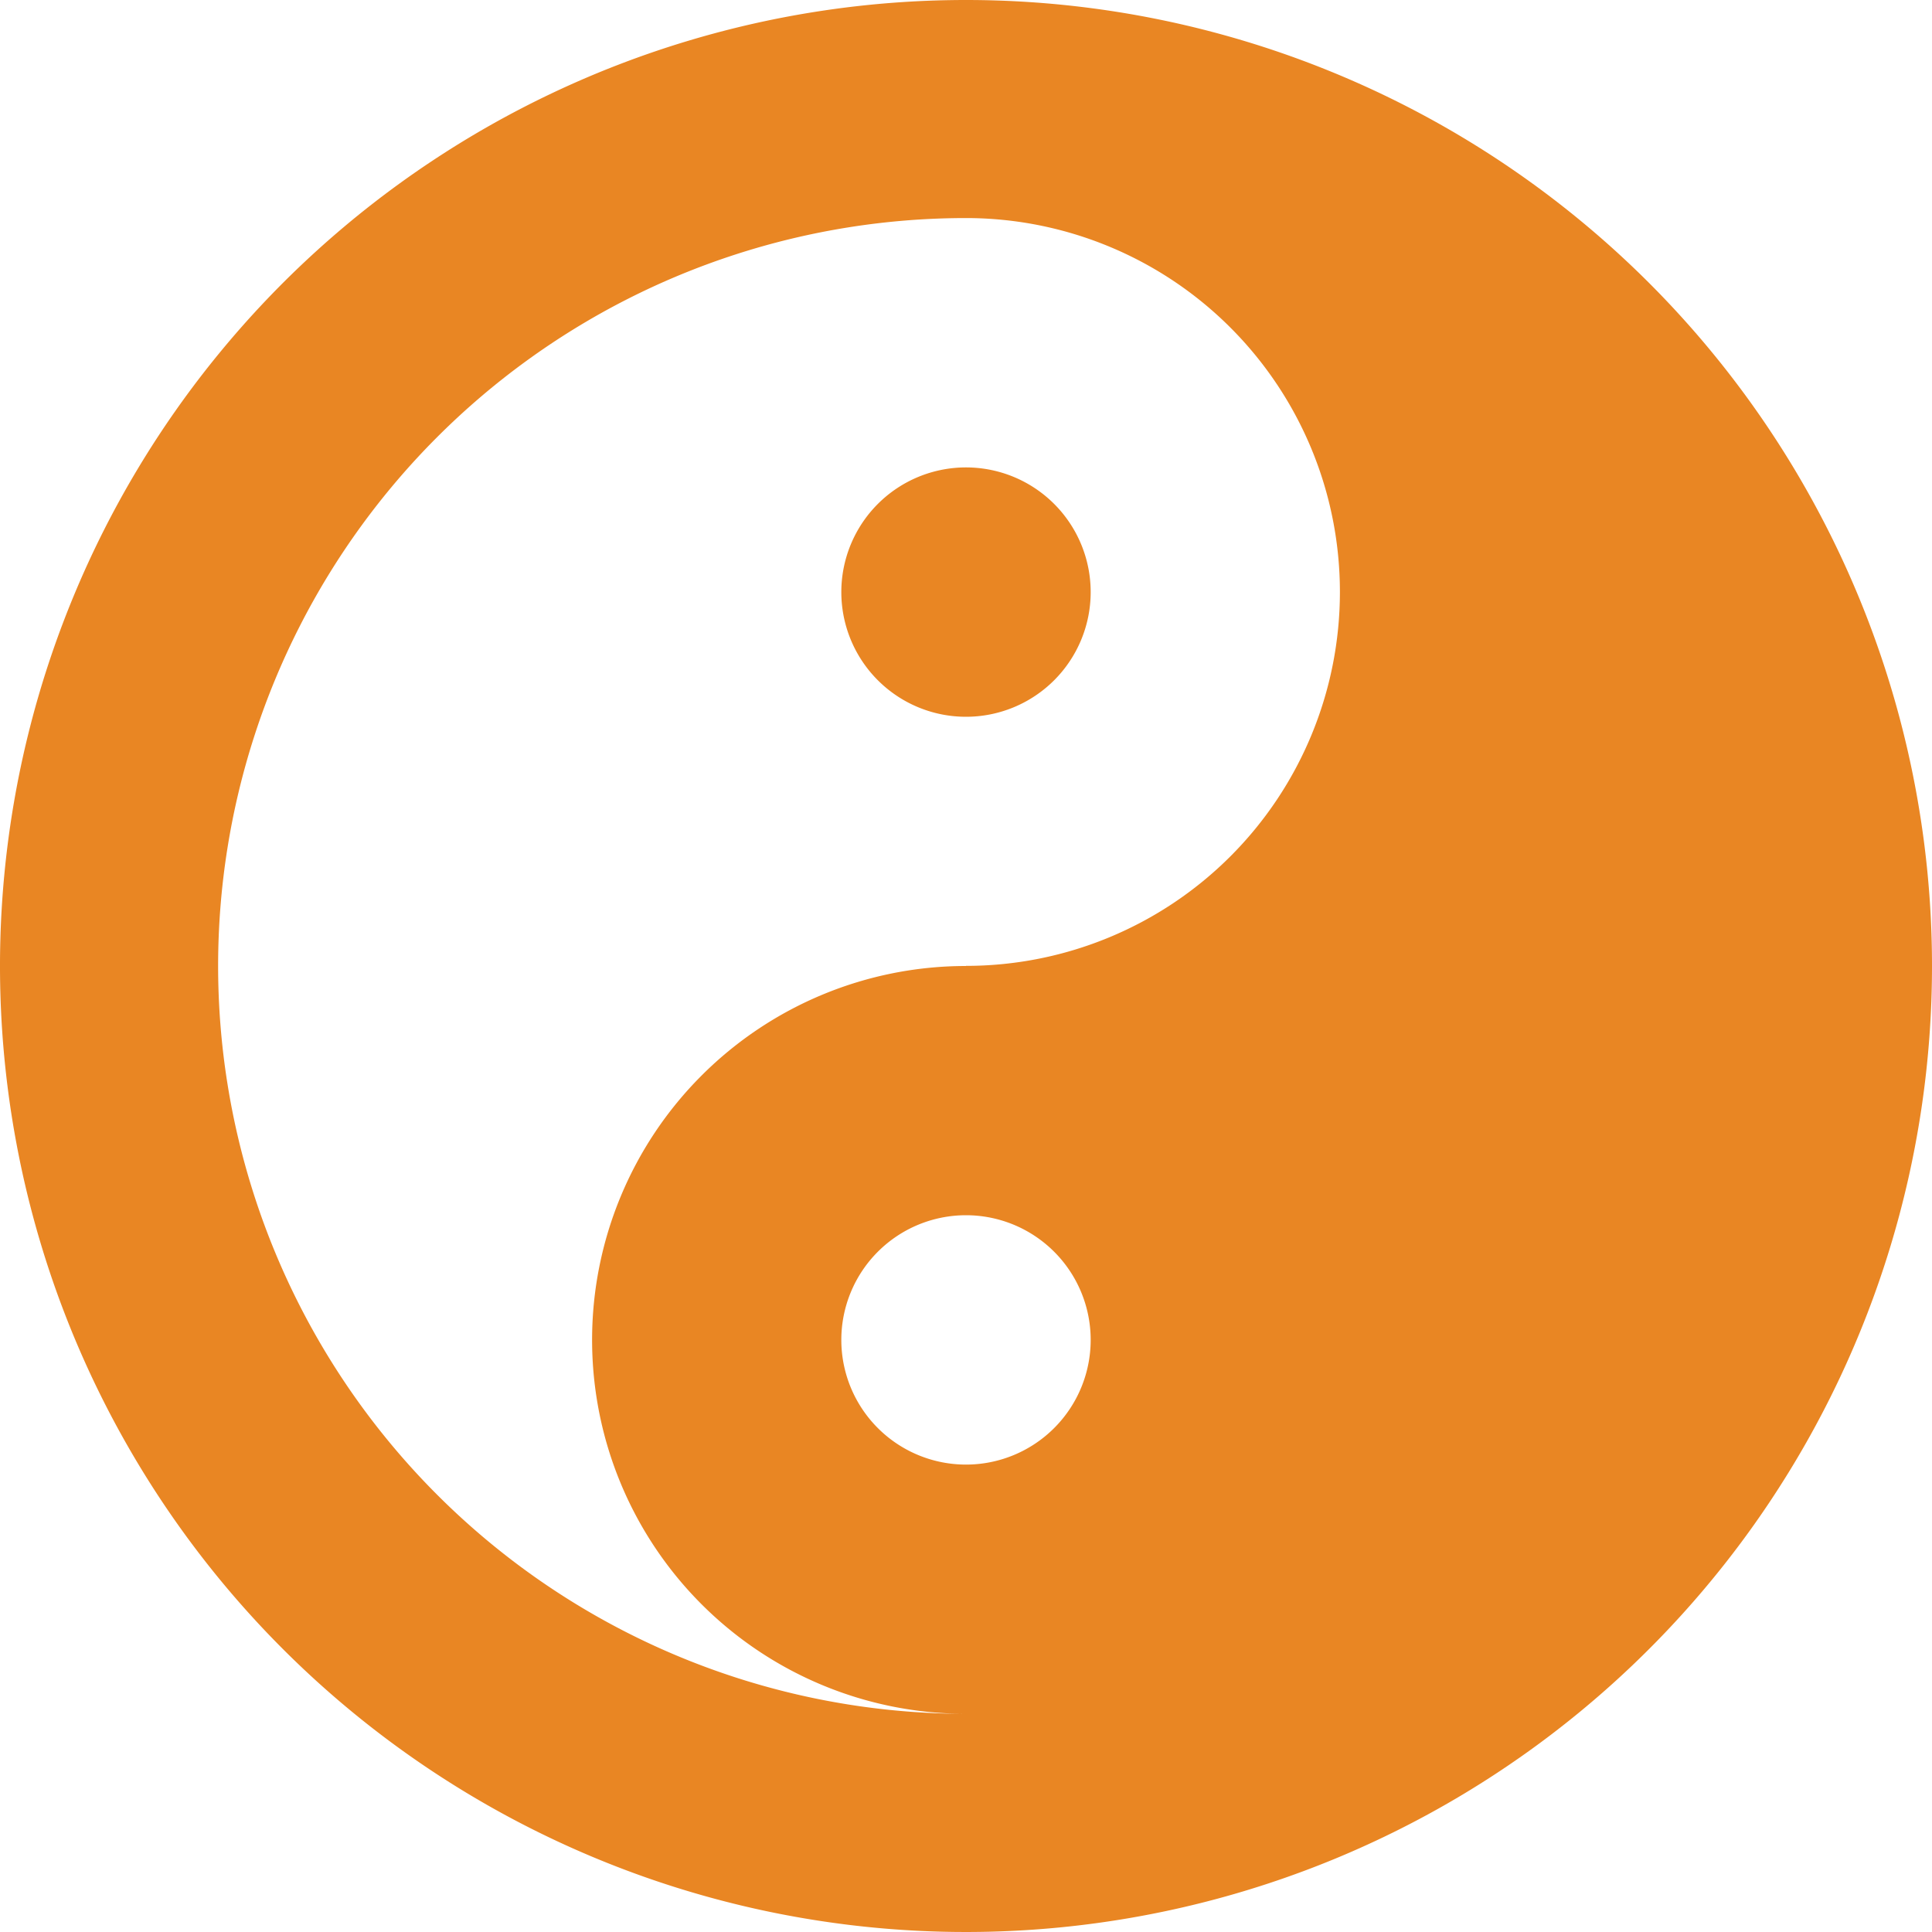 <svg xmlns="http://www.w3.org/2000/svg" width="15" height="15" viewBox="0 0 15 15">
  <path id="yin-yang" d="M7.5,8A7.5,7.5,0,1,0,15,15.5,7.5,7.5,0,0,0,7.5,8Zm0,11.371a.968.968,0,1,1,.968-.968A.968.968,0,0,1,7.5,19.371Zm0-3.871a2.9,2.9,0,0,0,0,5.806,5.806,5.806,0,0,1,0-11.613,2.9,2.9,0,1,1,0,5.806Zm0-3.871a.968.968,0,1,0,.968.968A.968.968,0,0,0,7.5,11.629Z" transform="translate(0 -8)" fill="#e98623"/>
</svg>
